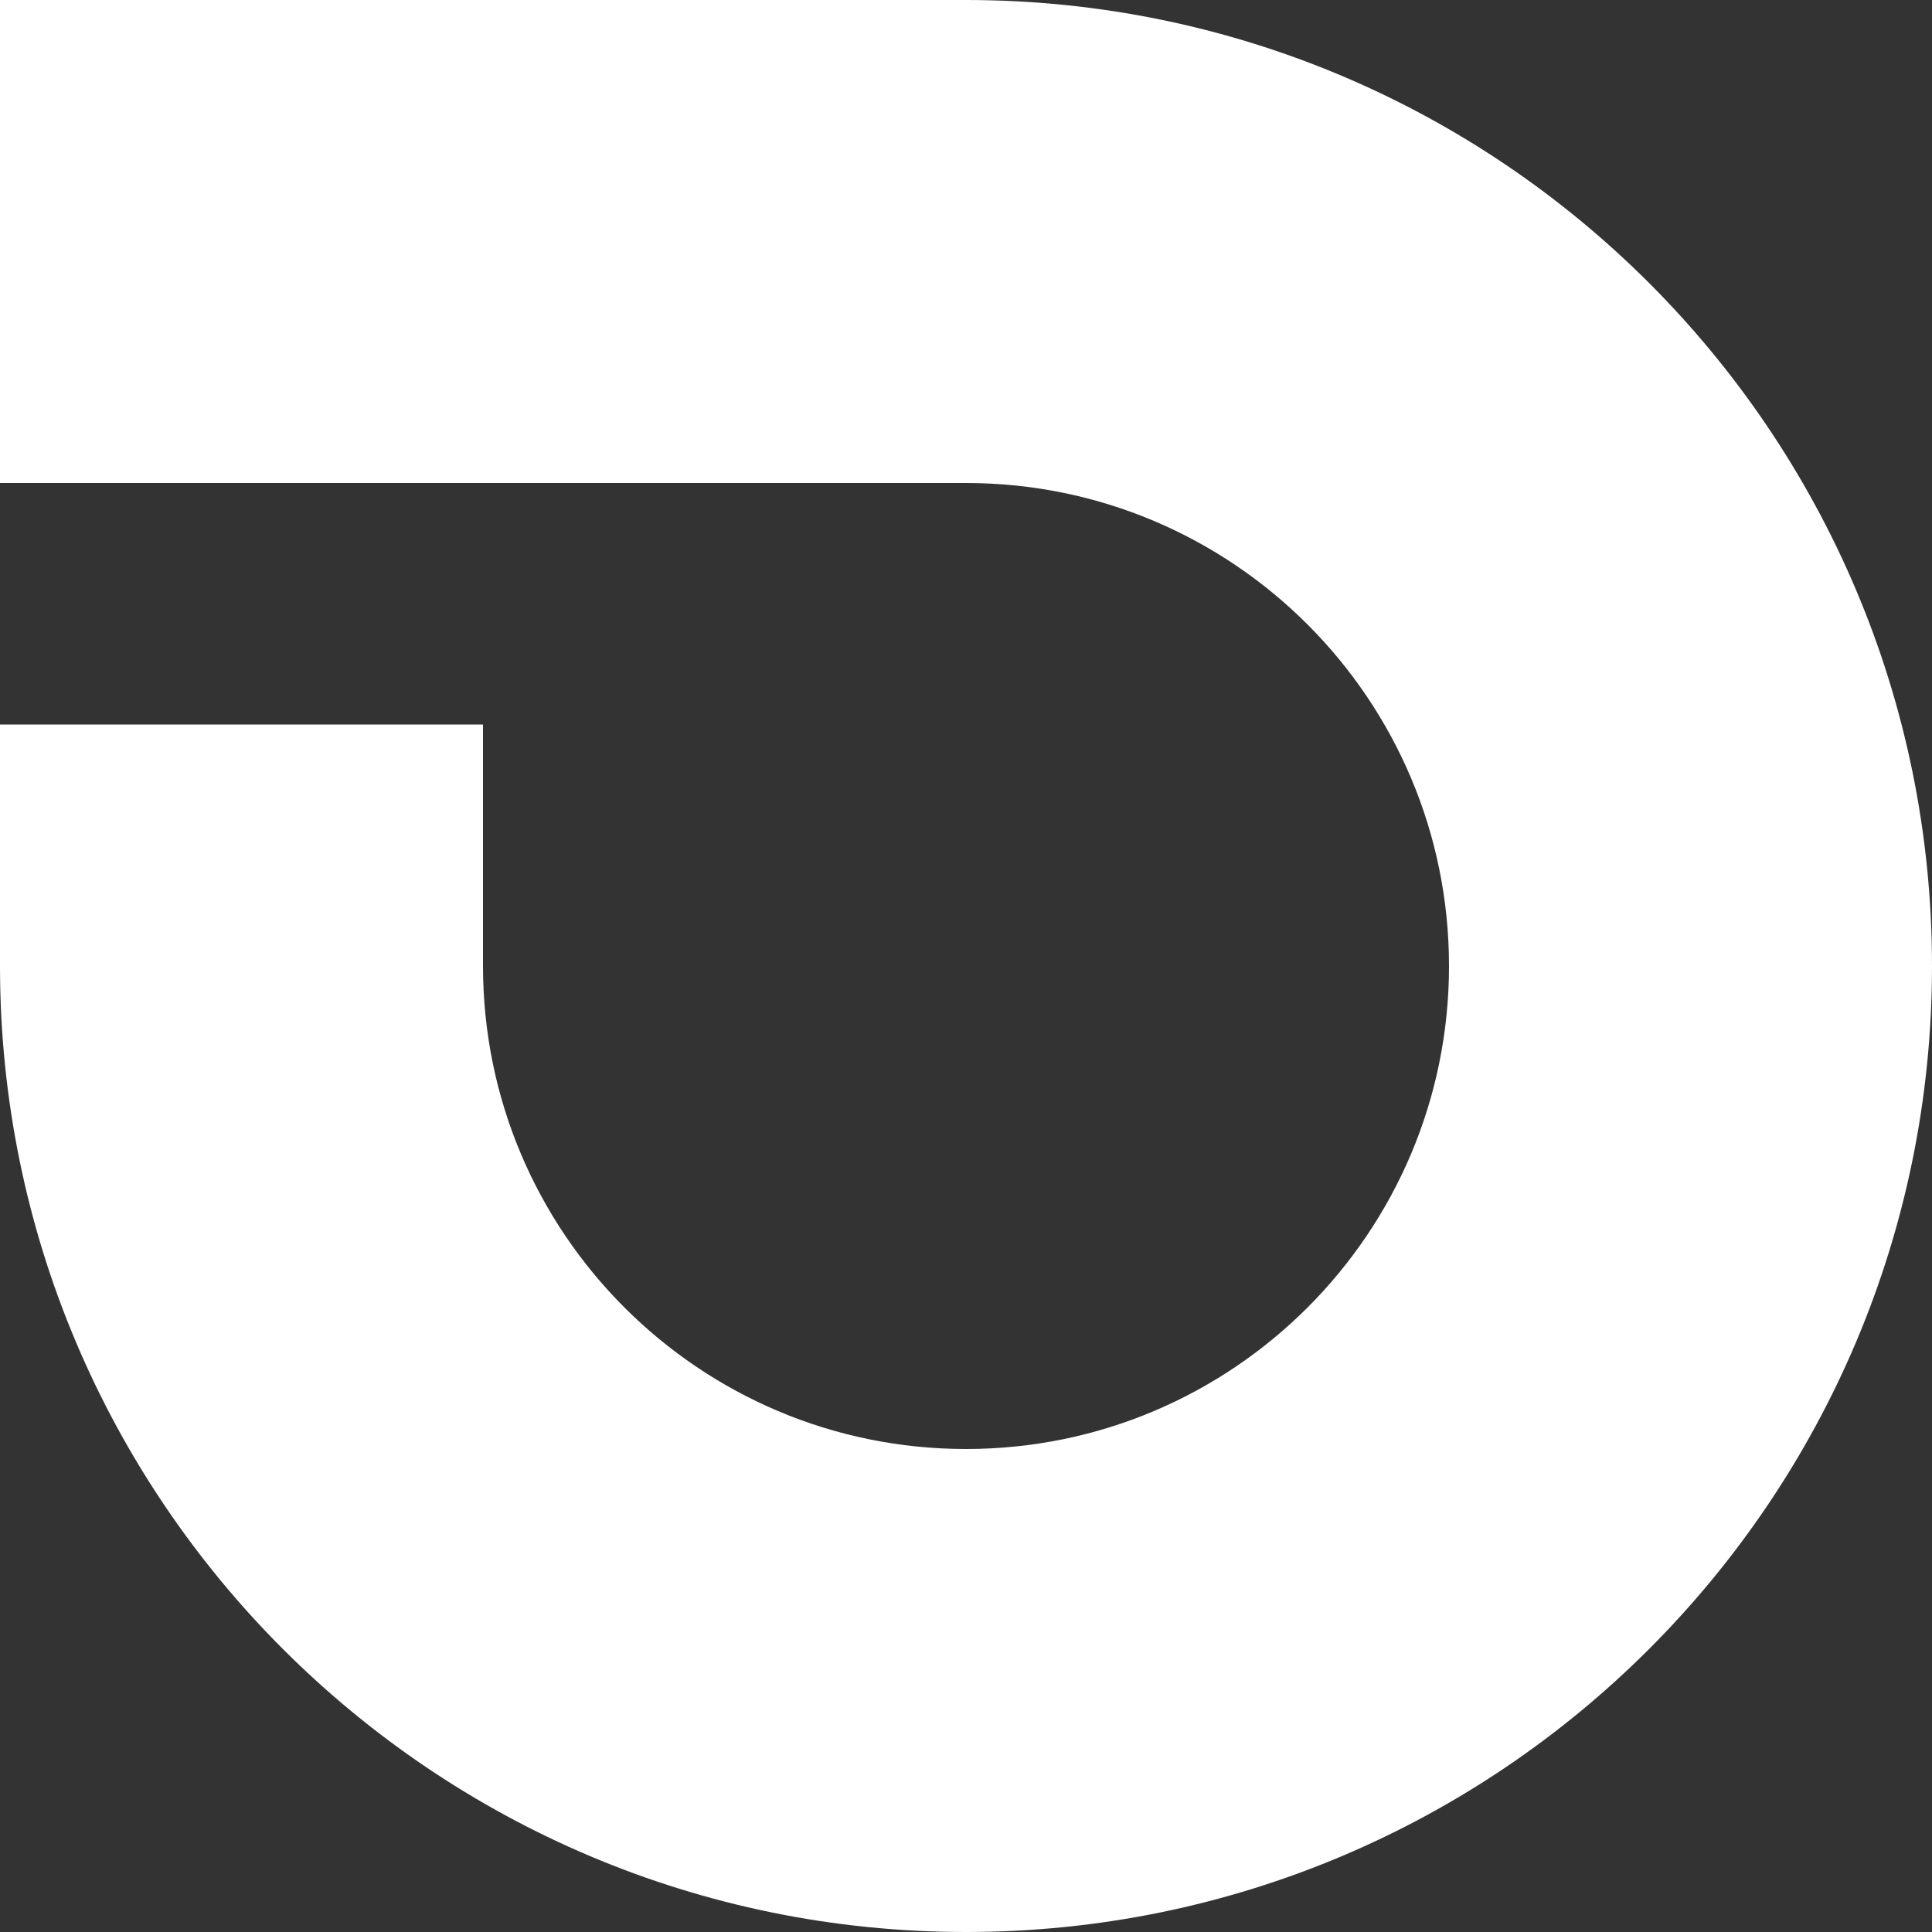 <svg width="16" height="16" viewBox="0 0 16 16" fill="none" xmlns="http://www.w3.org/2000/svg">
<rect x="0" y="0" width="16" height="16" fill="#333333" stroke="none"/>
<g clip-path="url(#clip0_2_4)">
<path d="M16 8C16 12.418 12.418 16 8 16C3.582 16 0 12.418 0 8V6H4V8C4 10.209 5.791 12 8 12C10.209 12 12 10.209 12 8C12 5.791 10.209 4 8 4H0V0H8C12.418 0 16 3.582 16 8Z" fill="white"/>
</g>
<defs>
<clipPath id="clip0_2_4">
<rect width="16" height="16" fill="white"/>
</clipPath>
</defs>
</svg>
